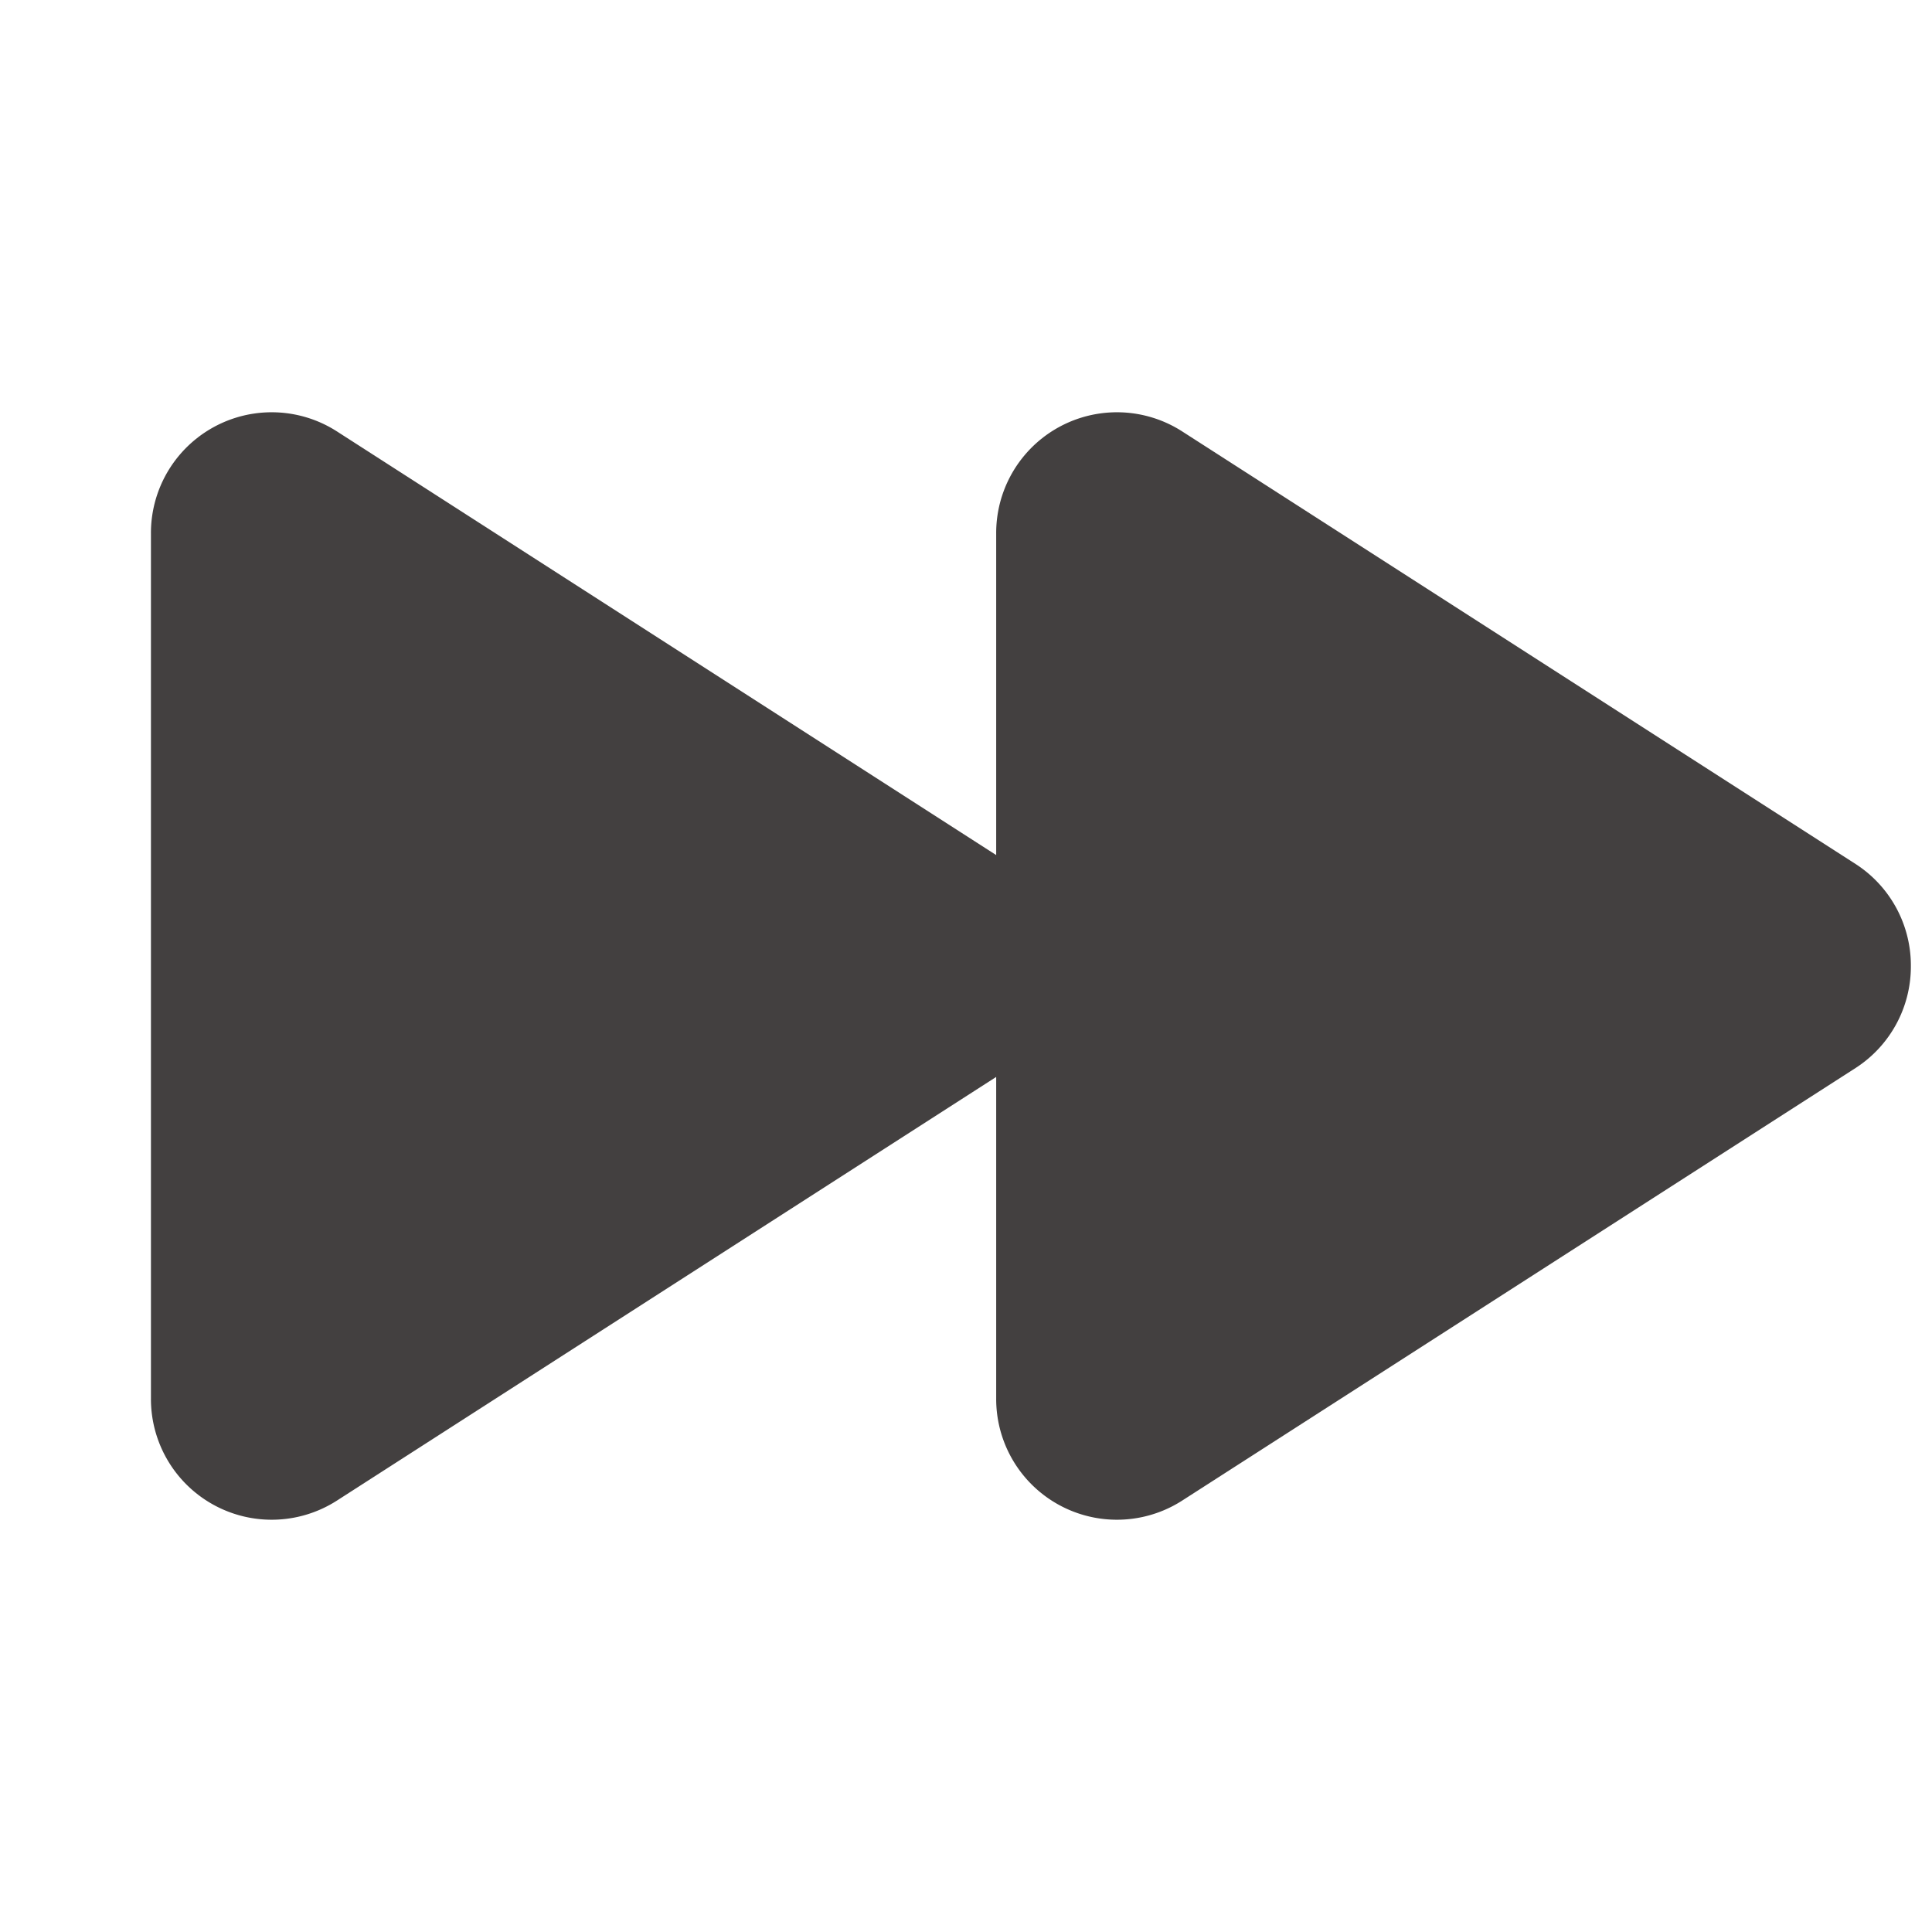 <svg viewBox="0 0 256 256" xmlns="http://www.w3.org/2000/svg"><path fill="none" d="M0 0h256v256H0z"></path><path d="M253.2 128a16 16 0 0 1-7.3 13.5l-89.2 57.3a16 16 0 0 1-24.7-13.5v-42.6l-87.3 56.1A16 16 0 0 1 20 185.3V70.7a16 16 0 0 1 24.7-13.5l87.3 56.1V70.7a16 16 0 0 1 24.7-13.5l89.2 57.3a16 16 0 0 1 7.3 13.5Z" fill="#434040" class="fill-000000"></path></svg>